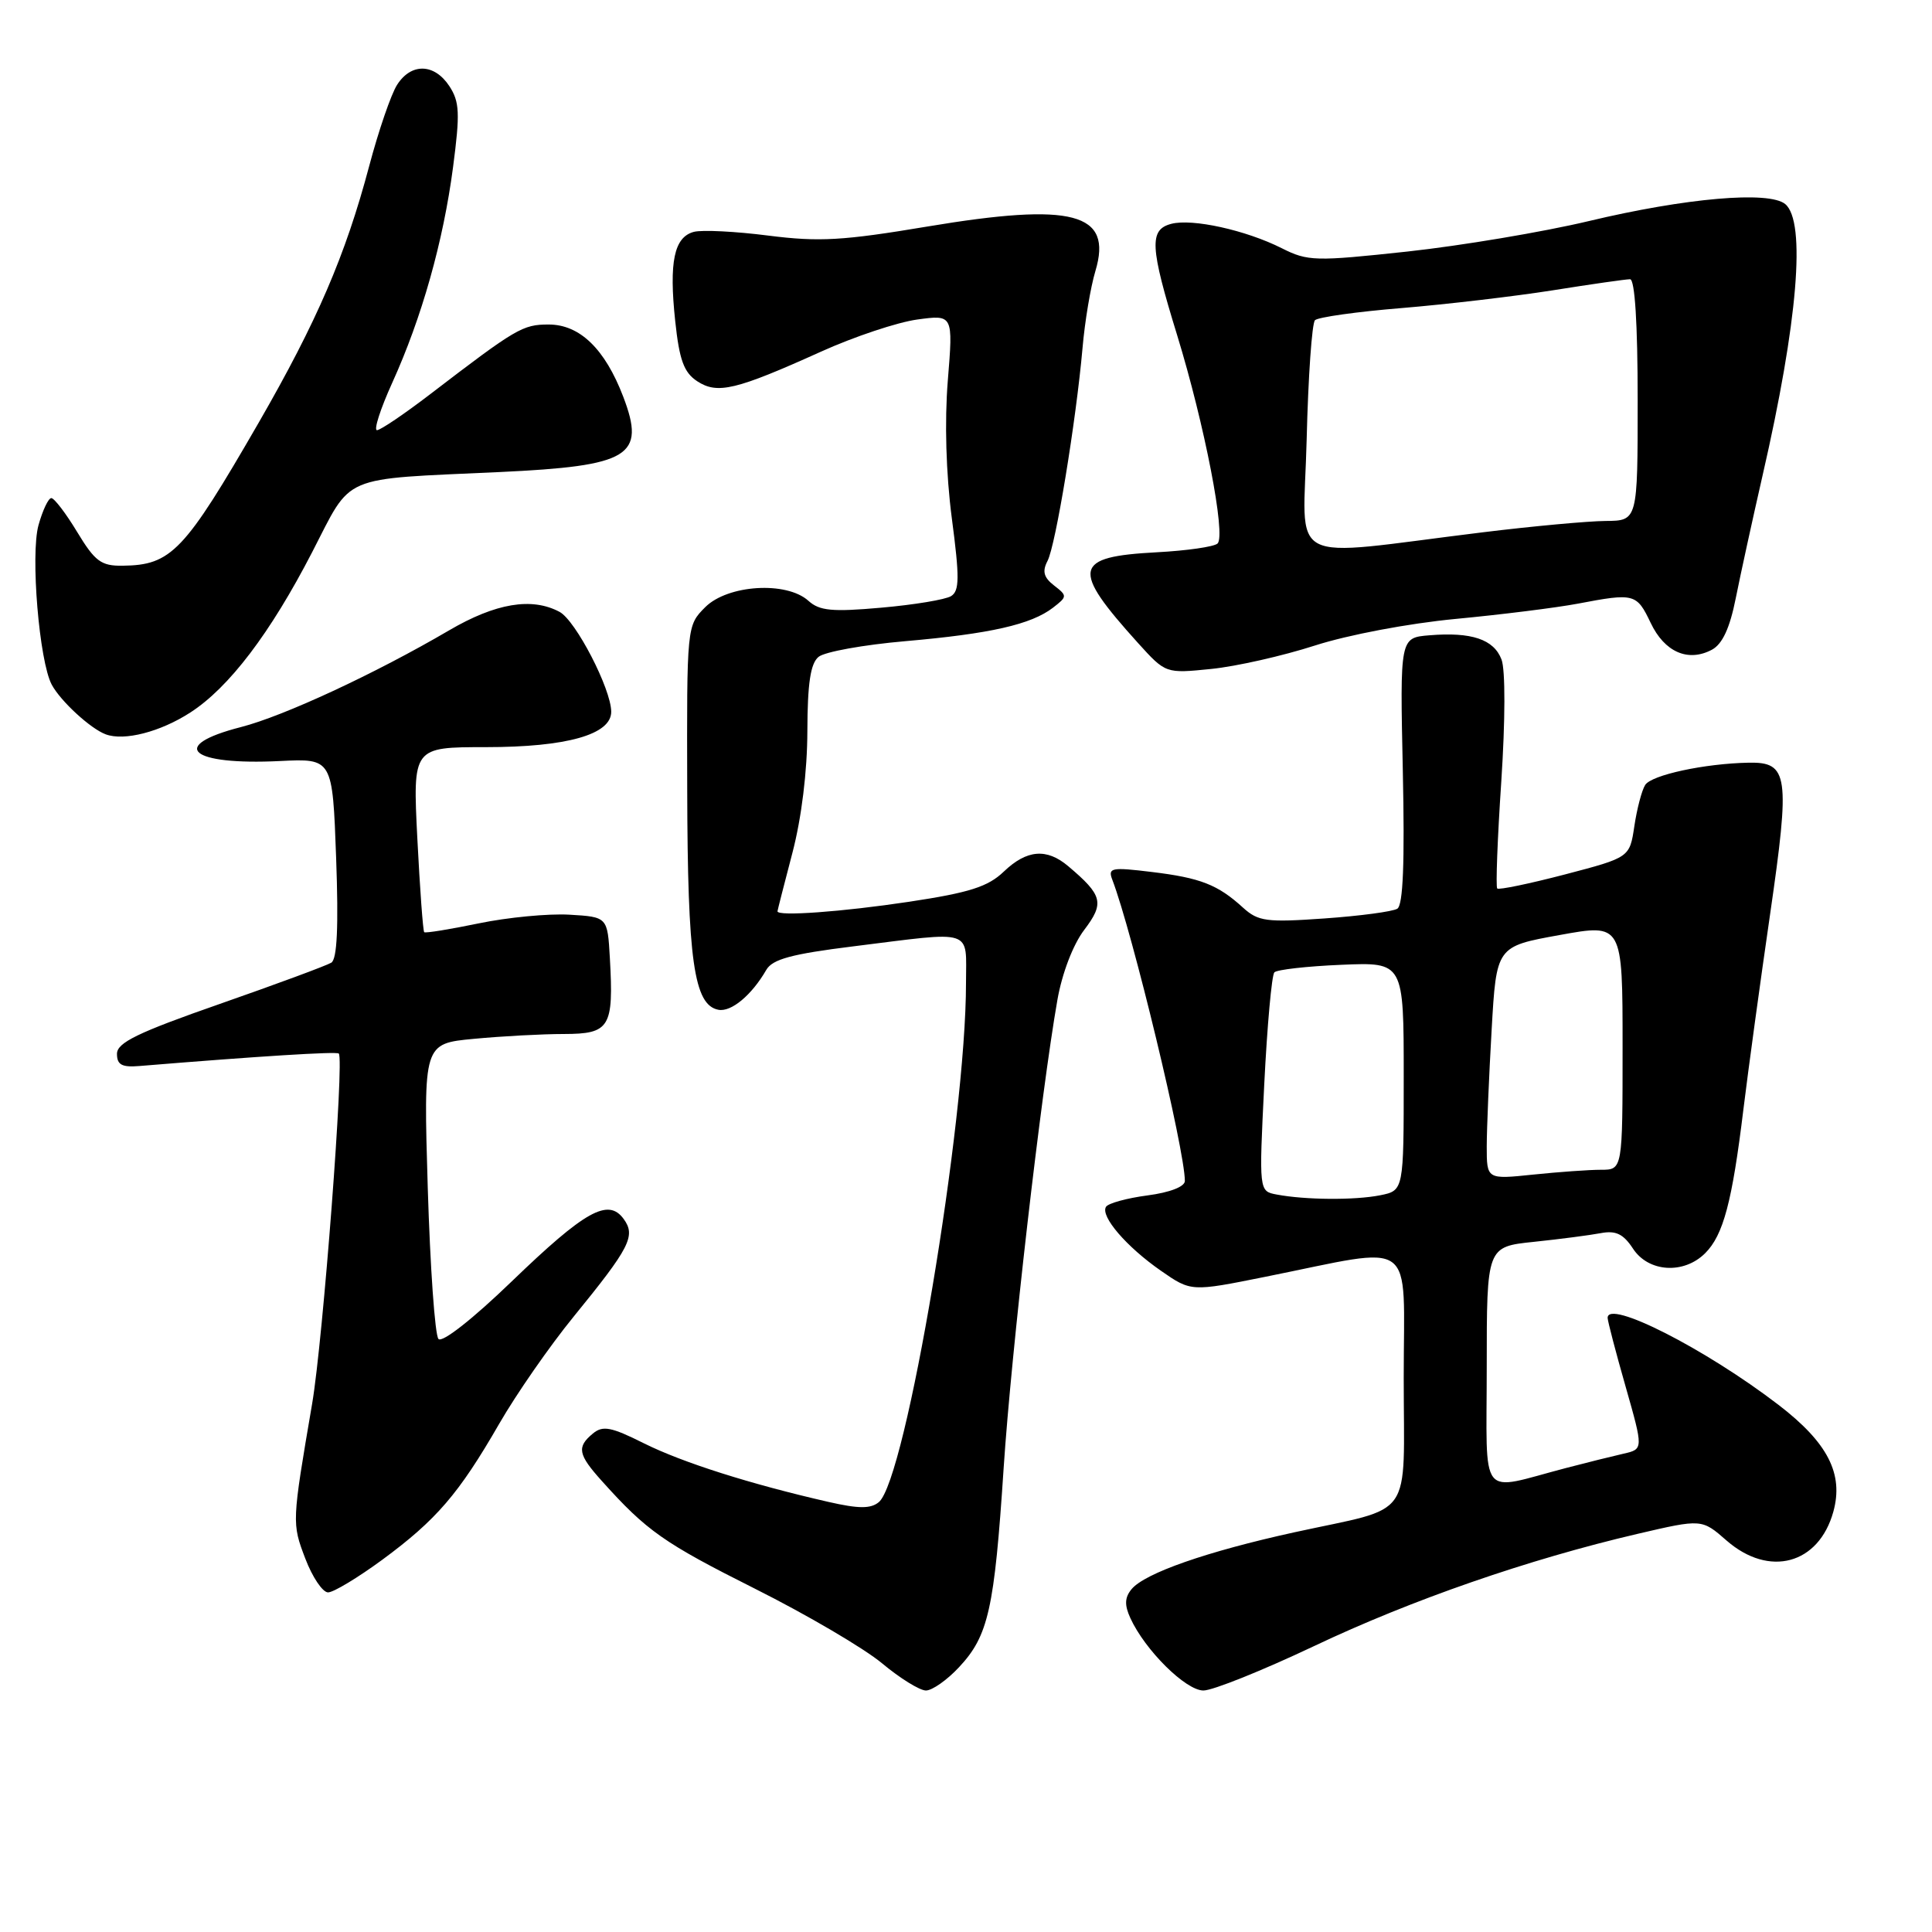 <?xml version="1.0" encoding="UTF-8" standalone="no"?>
<!DOCTYPE svg PUBLIC "-//W3C//DTD SVG 1.1//EN" "http://www.w3.org/Graphics/SVG/1.1/DTD/svg11.dtd" >
<svg xmlns="http://www.w3.org/2000/svg" xmlns:xlink="http://www.w3.org/1999/xlink" version="1.1" viewBox="0 0 256 256">
 <g >
 <path fill="currentColor"
d=" M 127.08 220.91 C 130.97 216.75 131.76 213.24 132.99 194.50 C 134.01 179.05 137.94 144.85 140.11 132.50 C 140.73 128.96 142.19 125.15 143.67 123.21 C 146.37 119.65 146.11 118.63 141.54 114.77 C 138.69 112.36 136.05 112.58 133.01 115.49 C 130.91 117.50 128.47 118.28 120.45 119.49 C 111.61 120.82 102.97 121.45 103.02 120.75 C 103.03 120.61 103.92 117.12 105.00 113.00 C 106.21 108.38 106.97 102.19 106.98 96.87 C 107.00 90.56 107.39 87.92 108.46 87.04 C 109.26 86.37 114.42 85.44 119.94 84.96 C 131.22 83.98 136.64 82.75 139.53 80.52 C 141.43 79.05 141.44 78.95 139.67 77.58 C 138.30 76.52 138.08 75.71 138.80 74.33 C 139.88 72.27 142.58 55.83 143.44 46.12 C 143.74 42.62 144.51 38.02 145.15 35.90 C 147.46 28.19 142.17 26.79 122.86 30.02 C 111.70 31.89 108.54 32.07 101.83 31.22 C 97.48 30.66 93.04 30.44 91.95 30.72 C 89.32 31.41 88.63 34.70 89.47 42.55 C 90.02 47.72 90.62 49.36 92.39 50.52 C 95.07 52.27 97.50 51.69 108.80 46.59 C 113.18 44.61 118.91 42.70 121.53 42.34 C 126.30 41.69 126.30 41.69 125.59 50.43 C 125.15 55.86 125.35 62.76 126.12 68.66 C 127.16 76.54 127.14 78.30 126.02 78.99 C 125.28 79.45 121.12 80.14 116.78 80.52 C 110.26 81.10 108.59 80.94 107.12 79.61 C 104.22 76.99 96.44 77.47 93.45 80.45 C 91.00 82.91 91.00 82.91 91.06 104.70 C 91.11 127.30 91.95 133.18 95.19 133.80 C 96.89 134.13 99.61 131.86 101.54 128.51 C 102.36 127.10 104.90 126.41 113.04 125.40 C 129.27 123.38 128.00 122.96 128.00 130.25 C 128.00 148.66 120.04 196.06 116.45 199.04 C 115.37 199.93 113.80 199.93 109.77 199.01 C 99.43 196.65 90.42 193.79 85.31 191.24 C 80.98 189.07 79.87 188.86 78.56 189.95 C 76.40 191.74 76.58 192.72 79.75 196.24 C 85.70 202.87 87.94 204.44 100.03 210.51 C 106.93 213.97 114.51 218.42 116.88 220.40 C 119.25 222.38 121.87 224.00 122.69 224.00 C 123.52 224.00 125.50 222.61 127.08 220.91 Z  M 174.11 218.12 C 187.03 211.99 202.52 206.62 217.00 203.24 C 225.50 201.26 225.50 201.26 228.78 204.13 C 234.43 209.06 241.00 207.28 242.93 200.30 C 244.31 195.29 242.19 191.16 235.66 186.15 C 225.96 178.71 212.95 172.10 213.02 174.64 C 213.04 175.11 214.11 179.22 215.41 183.76 C 217.76 192.02 217.76 192.02 215.13 192.62 C 213.68 192.95 210.25 193.80 207.50 194.52 C 195.78 197.58 197.00 199.13 197.00 181.12 C 197.00 165.20 197.00 165.20 203.25 164.55 C 206.69 164.19 210.67 163.67 212.10 163.40 C 214.10 163.02 215.10 163.50 216.38 165.45 C 218.43 168.59 223.12 168.88 225.95 166.05 C 228.35 163.65 229.52 159.26 231.01 147.00 C 231.65 141.78 233.24 130.13 234.55 121.12 C 237.22 102.71 236.97 100.96 231.71 101.06 C 225.87 101.17 218.81 102.69 217.99 104.02 C 217.54 104.74 216.90 107.19 216.56 109.47 C 215.94 113.62 215.94 113.62 207.36 115.87 C 202.64 117.10 198.61 117.94 198.39 117.73 C 198.18 117.52 198.42 111.13 198.93 103.53 C 199.46 95.46 199.48 88.75 198.96 87.39 C 197.94 84.71 194.99 83.72 189.40 84.18 C 185.50 84.50 185.50 84.50 185.88 102.11 C 186.14 114.32 185.92 119.93 185.15 120.41 C 184.54 120.79 180.19 121.37 175.49 121.70 C 167.83 122.24 166.72 122.09 164.72 120.28 C 161.37 117.22 159.07 116.32 152.61 115.54 C 147.28 114.89 146.78 114.98 147.38 116.55 C 150.04 123.49 157.00 152.37 157.00 156.48 C 157.00 157.24 155.02 158.01 152.04 158.40 C 149.31 158.76 146.84 159.44 146.55 159.91 C 145.78 161.16 149.27 165.22 153.84 168.39 C 157.83 171.16 157.83 171.16 167.67 169.18 C 187.98 165.11 186.00 163.66 186.00 182.51 C 186.00 201.75 187.58 199.52 171.50 203.04 C 159.89 205.59 151.70 208.45 149.94 210.57 C 149.03 211.67 148.98 212.67 149.78 214.41 C 151.71 218.64 157.11 224.00 159.46 224.00 C 160.70 224.00 167.29 221.35 174.11 218.12 Z  M 50.65 206.68 C 57.82 201.40 60.79 197.95 66.14 188.67 C 68.41 184.73 72.84 178.35 75.98 174.50 C 83.48 165.30 84.27 163.76 82.64 161.52 C 80.59 158.71 77.54 160.41 67.81 169.79 C 62.65 174.77 58.59 177.96 58.10 177.42 C 57.63 176.91 57.00 167.90 56.68 157.39 C 56.11 138.28 56.11 138.28 62.80 137.65 C 66.49 137.30 71.85 137.01 74.73 137.01 C 80.81 137.00 81.33 136.13 80.81 126.95 C 80.50 121.50 80.50 121.50 75.44 121.20 C 72.65 121.04 67.25 121.56 63.44 122.35 C 59.62 123.14 56.37 123.67 56.21 123.52 C 56.05 123.37 55.64 117.79 55.30 111.12 C 54.69 99.00 54.69 99.00 64.38 99.00 C 75.10 99.00 81.01 97.33 80.99 94.30 C 80.97 91.28 76.29 82.23 74.15 81.08 C 70.47 79.11 65.69 79.91 59.50 83.53 C 49.66 89.29 37.61 94.88 31.93 96.34 C 22.20 98.83 25.19 101.43 37.11 100.84 C 44.06 100.50 44.06 100.50 44.54 113.69 C 44.87 122.80 44.67 127.09 43.90 127.56 C 43.28 127.94 36.64 130.40 29.14 133.02 C 18.22 136.83 15.50 138.16 15.50 139.64 C 15.50 141.09 16.15 141.45 18.50 141.25 C 34.33 139.95 44.57 139.31 44.89 139.60 C 45.64 140.27 42.80 177.54 41.36 186.00 C 38.67 201.75 38.67 201.83 40.45 206.51 C 41.39 208.98 42.75 211.00 43.47 211.00 C 44.19 211.00 47.42 209.05 50.65 206.68 Z  M 25.22 94.41 C 30.35 91.10 35.82 83.90 41.36 73.17 C 46.75 62.73 44.85 63.54 66.19 62.55 C 83.49 61.74 85.59 60.45 82.58 52.56 C 80.16 46.23 76.82 43.00 72.70 43.00 C 69.25 43.00 68.43 43.48 56.98 52.25 C 53.57 54.86 50.41 57.00 49.95 57.00 C 49.50 57.00 50.40 54.19 51.96 50.75 C 55.90 42.07 58.74 31.98 60.03 22.16 C 60.97 15.00 60.90 13.49 59.54 11.41 C 57.55 8.39 54.48 8.31 52.61 11.25 C 51.82 12.49 50.16 17.32 48.92 22.00 C 45.78 33.83 41.99 42.62 34.28 56.00 C 24.41 73.10 22.71 74.89 16.23 74.96 C 13.40 75.00 12.58 74.38 10.23 70.50 C 8.74 68.03 7.19 66.00 6.80 66.00 C 6.41 66.00 5.65 67.62 5.10 69.59 C 4.02 73.50 5.20 87.65 6.86 90.73 C 8.04 92.92 11.99 96.55 14.00 97.30 C 16.45 98.22 21.25 96.98 25.22 94.41 Z  M 174.22 85.54 C 178.62 84.12 186.66 82.60 192.89 82.01 C 198.92 81.44 206.19 80.53 209.06 79.99 C 216.57 78.56 216.86 78.64 218.72 82.53 C 220.56 86.41 223.68 87.77 226.84 86.09 C 228.23 85.34 229.21 83.23 230.00 79.25 C 230.63 76.09 232.23 68.78 233.55 63.00 C 238.22 42.69 239.33 29.35 236.55 27.04 C 234.41 25.27 223.40 26.22 210.50 29.30 C 204.45 30.74 193.65 32.55 186.50 33.33 C 174.26 34.65 173.29 34.63 169.84 32.89 C 165.07 30.49 157.99 28.93 155.20 29.66 C 152.25 30.43 152.37 32.70 155.98 44.42 C 159.60 56.21 162.47 70.95 161.33 72.02 C 160.87 72.45 157.25 72.97 153.27 73.18 C 142.19 73.77 141.87 75.32 150.80 85.21 C 154.46 89.25 154.46 89.25 160.48 88.64 C 163.79 88.31 169.97 86.91 174.22 85.54 Z  M 169.16 158.28 C 166.82 157.84 166.82 157.84 167.52 143.67 C 167.91 135.88 168.51 129.21 168.86 128.84 C 169.21 128.48 173.21 128.03 177.75 127.84 C 186.00 127.49 186.00 127.49 186.00 142.62 C 186.00 157.75 186.00 157.75 182.88 158.38 C 179.51 159.05 172.95 159.00 169.16 158.28 Z  M 197.00 151.89 C 197.01 149.48 197.30 142.53 197.65 136.46 C 198.28 125.41 198.28 125.41 206.64 123.90 C 215.00 122.38 215.00 122.38 215.00 138.69 C 215.00 155.00 215.00 155.00 212.15 155.00 C 210.58 155.00 206.53 155.29 203.15 155.64 C 197.00 156.28 197.00 156.28 197.00 151.89 Z  M 173.14 58.23 C 173.34 49.94 173.84 42.83 174.24 42.43 C 174.64 42.03 179.81 41.30 185.73 40.82 C 191.65 40.33 200.66 39.27 205.74 38.47 C 210.82 37.66 215.43 37.00 215.99 37.00 C 216.63 37.00 217.00 42.89 217.00 53.00 C 217.00 69.00 217.00 69.00 212.75 69.03 C 210.41 69.05 203.10 69.72 196.50 70.53 C 169.80 73.80 172.72 75.34 173.14 58.23 Z "/>
</g>
</svg>